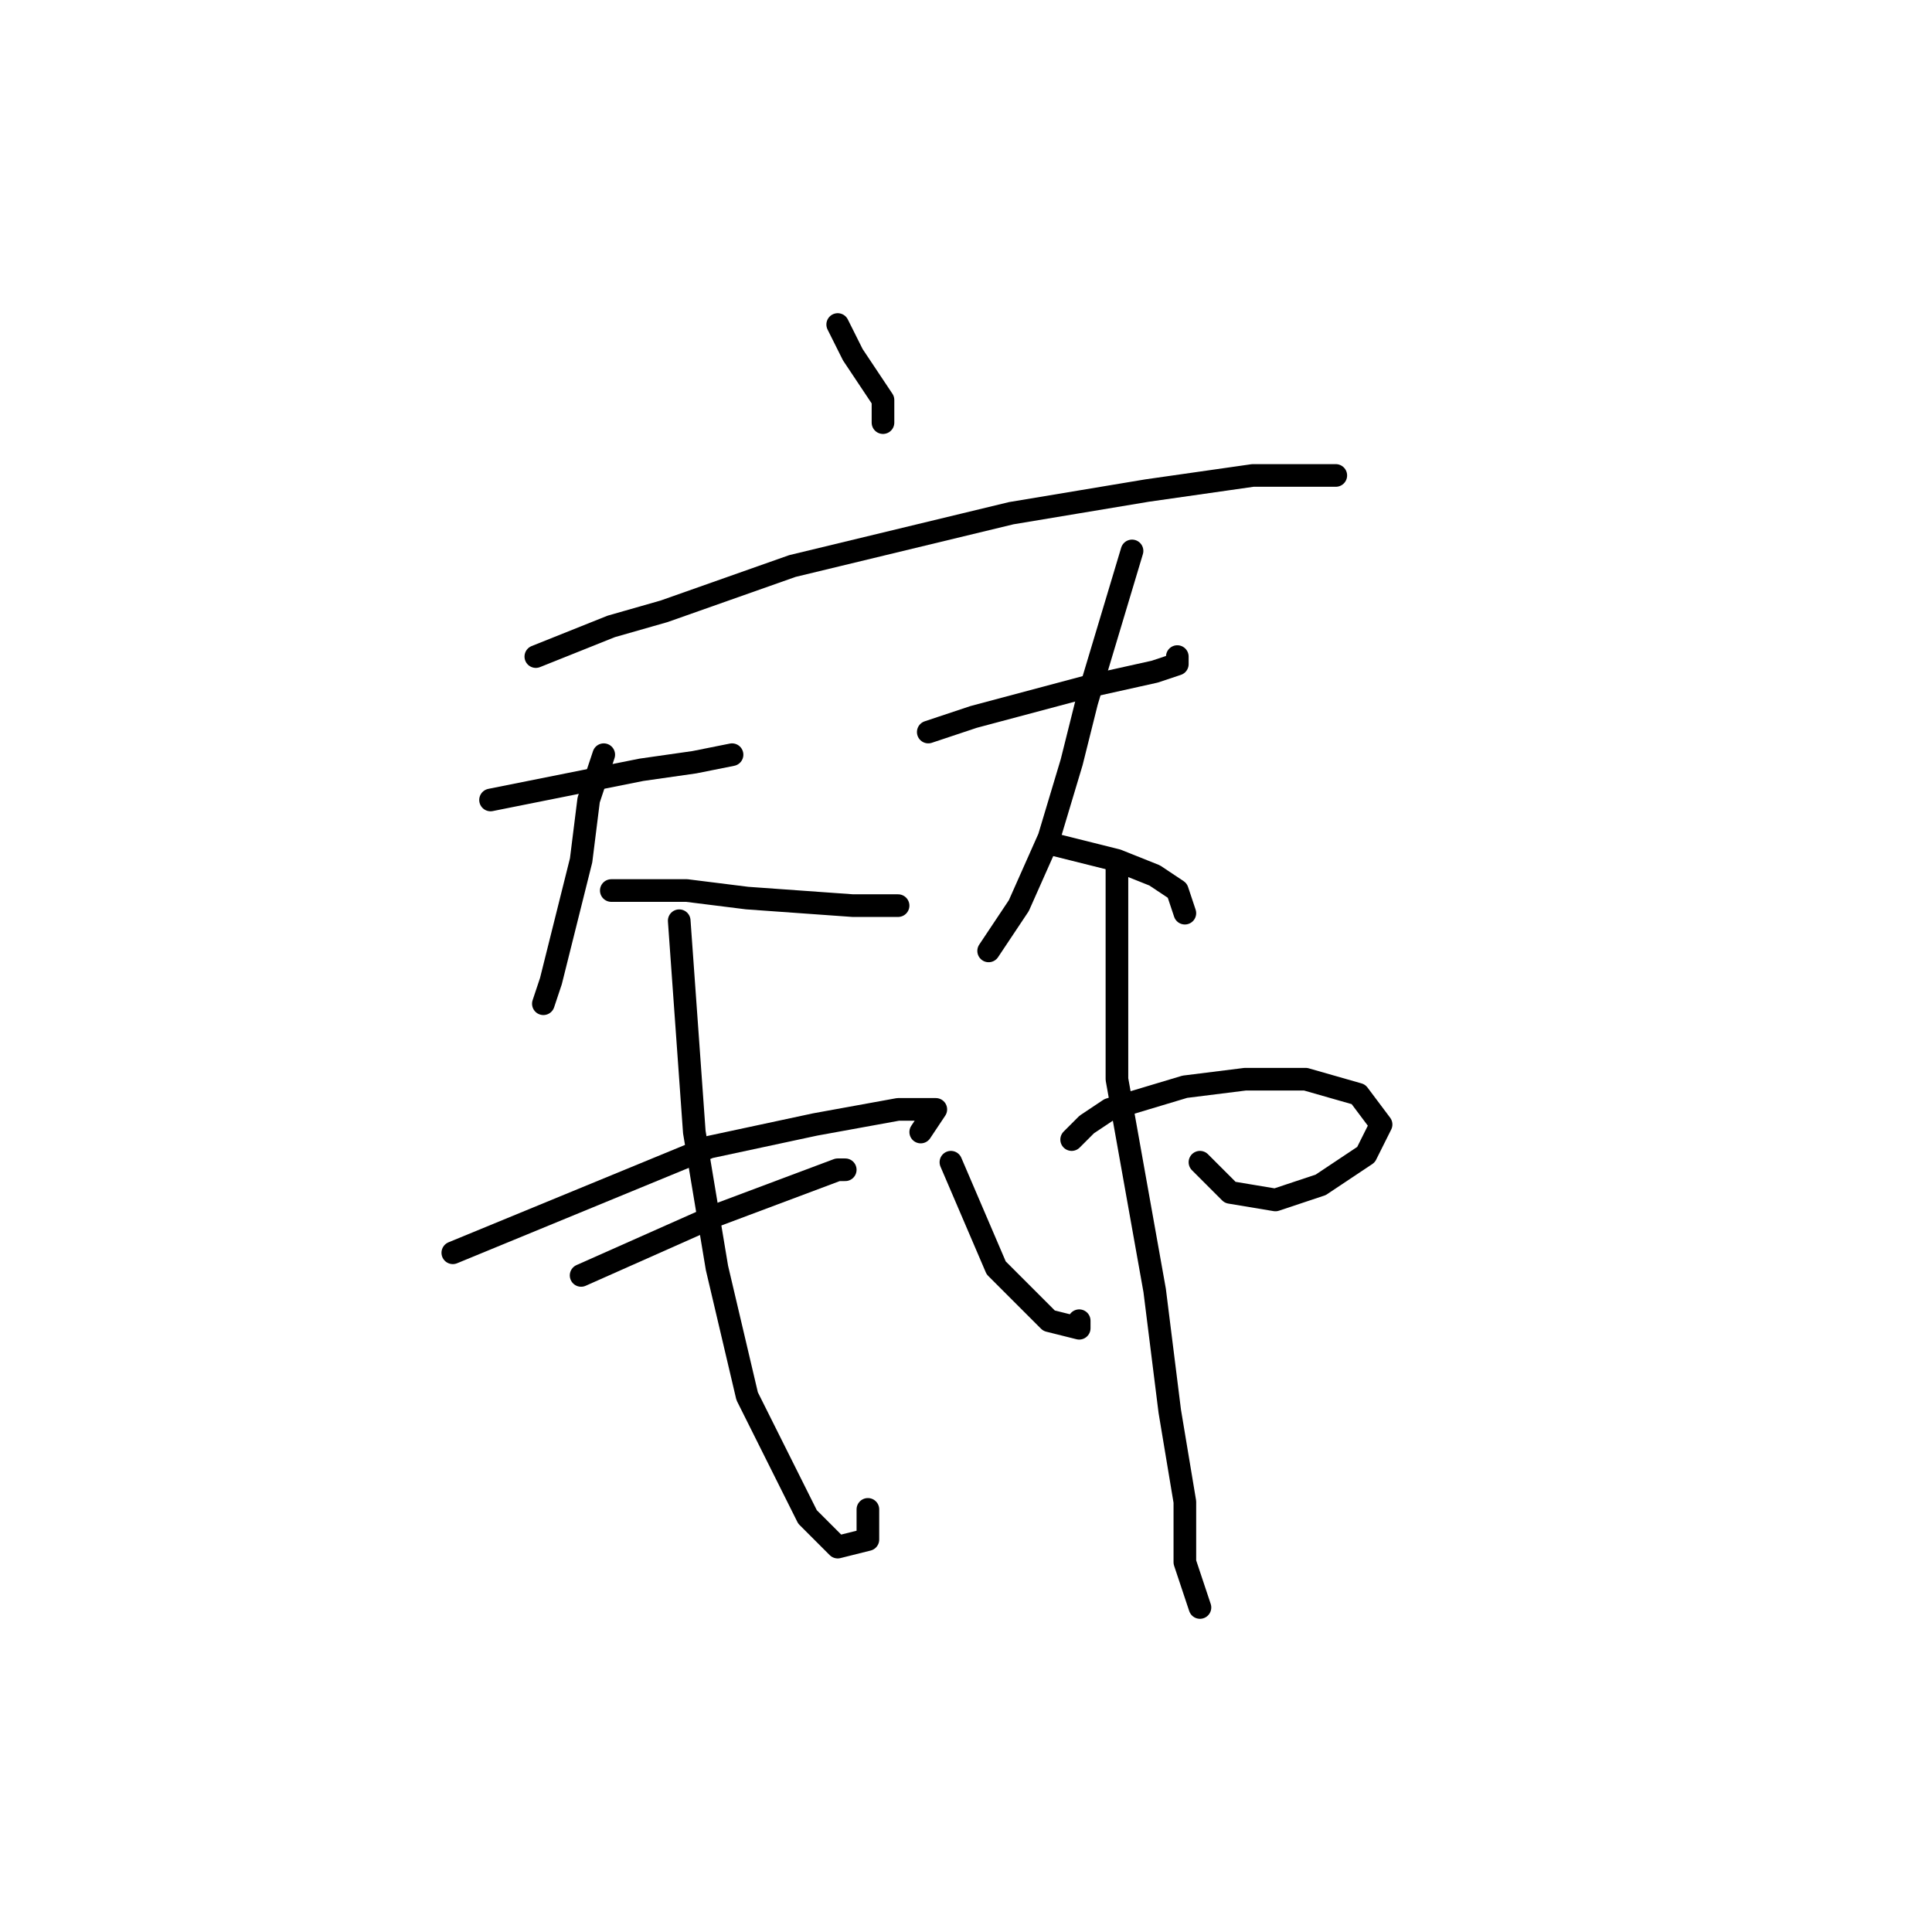 <?xml version="1.0" standalone="no"?>
    <svg width="256" height="256" xmlns="http://www.w3.org/2000/svg" version="1.1">
    <polyline stroke="black" stroke-width="3" stroke-linecap="round" fill="transparent" stroke-linejoin="round" points="111 43 112 45 113 47 115 50 117 53 117 55 117 56 117 56 " />
        <polyline stroke="black" stroke-width="3" stroke-linecap="round" fill="transparent" stroke-linejoin="round" points="71 87 76 85 81 83 88 81 105 75 134 68 152 65 166 63 174 63 177 63 175 63 173 63 173 63 " />
        <polyline stroke="black" stroke-width="3" stroke-linecap="round" fill="transparent" stroke-linejoin="round" points="65 106 75 104 85 102 92 101 97 100 97 100 97 100 " />
        <polyline stroke="black" stroke-width="3" stroke-linecap="round" fill="transparent" stroke-linejoin="round" points="80 100 79 103 78 106 77 114 75 122 73 130 72 133 72 133 " />
        <polyline stroke="black" stroke-width="3" stroke-linecap="round" fill="transparent" stroke-linejoin="round" points="81 118 86 118 91 118 99 119 113 120 118 120 119 120 119 120 " />
        <polyline stroke="black" stroke-width="3" stroke-linecap="round" fill="transparent" stroke-linejoin="round" points="123 97 126 96 129 95 144 91 153 89 156 88 156 87 156 87 " />
        <polyline stroke="black" stroke-width="3" stroke-linecap="round" fill="transparent" stroke-linejoin="round" points="150 73 147 83 144 93 142 101 139 111 135 120 131 126 131 126 131 126 " />
        <polyline stroke="black" stroke-width="3" stroke-linecap="round" fill="transparent" stroke-linejoin="round" points="140 112 144 113 148 114 153 116 156 118 157 121 157 121 157 121 " />
        <polyline stroke="black" stroke-width="3" stroke-linecap="round" fill="transparent" stroke-linejoin="round" points="60 166 77 159 94 152 108 149 119 147 124 147 122 150 122 150 " />
        <polyline stroke="black" stroke-width="3" stroke-linecap="round" fill="transparent" stroke-linejoin="round" points="77 169 86 165 95 161 111 155 112 155 112 155 " />
        <polyline stroke="black" stroke-width="3" stroke-linecap="round" fill="transparent" stroke-linejoin="round" points="90 122 91 136 92 150 95 168 99 185 107 201 111 205 115 204 115 200 115 200 " />
        <polyline stroke="black" stroke-width="3" stroke-linecap="round" fill="transparent" stroke-linejoin="round" points="126 154 129 161 132 168 139 175 143 176 143 175 143 175 " />
        <polyline stroke="black" stroke-width="3" stroke-linecap="round" fill="transparent" stroke-linejoin="round" points="142 151 143 150 144 149 147 147 157 144 165 143 173 143 180 145 183 149 181 153 175 157 169 159 163 158 159 154 159 154 " />
        <polyline stroke="black" stroke-width="3" stroke-linecap="round" fill="transparent" stroke-linejoin="round" points="148 115 148 121 148 127 148 143 153 171 155 187 157 199 157 207 159 213 159 213 " />
        </svg>